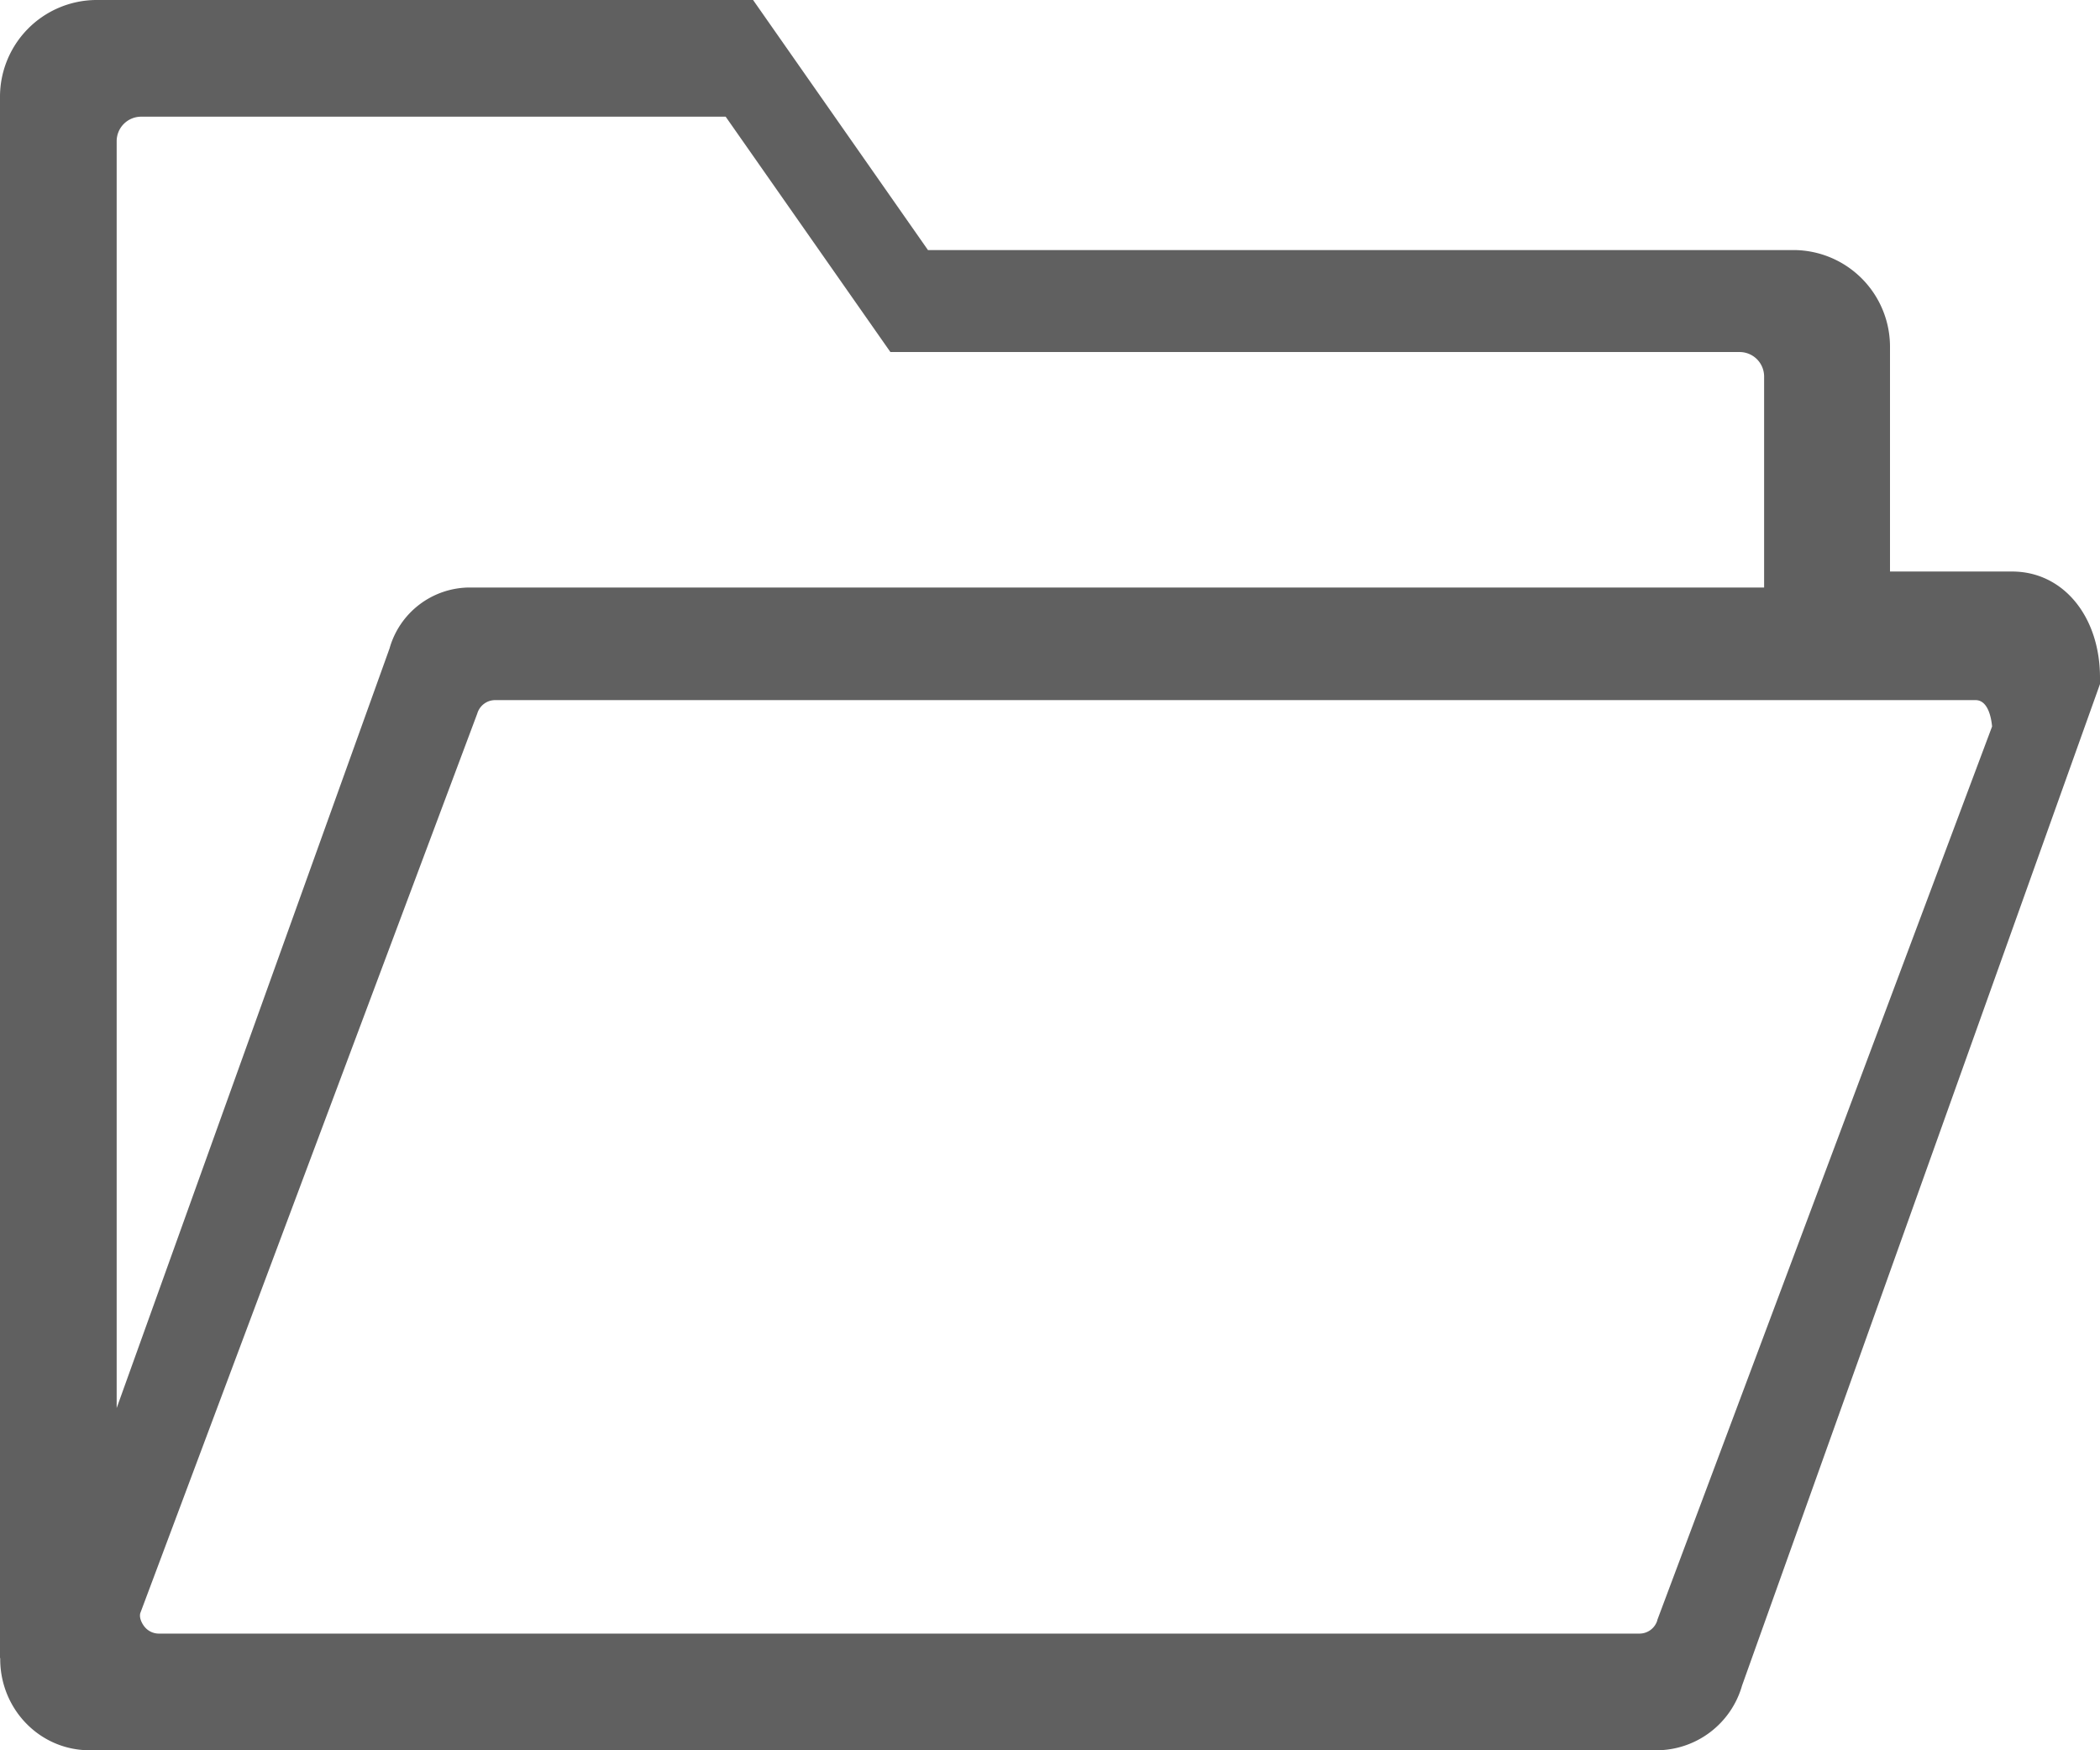 <svg width="18" height="15" xmlns="http://www.w3.org/2000/svg"><path d="M17.247 4.898H16.2V2.979a.829.829 0 0 0-.82-.836H7.954L6.455 0H.82A.83.83 0 0 0 0 .836V14.21h.002a.79.79 0 0 0 .156.482c.147.196.37.308.611.308h13.428a.764.764 0 0 0 .735-.555L18 5.862v-.054c0-.527-.317-.91-.753-.91ZM1 1.211A.21.21 0 0 1 1.207 1H6.22l1.412 2.017h7.282a.21.21 0 0 1 .207.211v1.807H4.031a.716.716 0 0 0-.692.522L1 12.067V1.211Zm13.206 12.674a.16.16 0 0 1-.155.115H1.364a.158.158 0 0 1-.127-.061c-.018-.023-.045-.07-.035-.113l2.889-7.711A.16.16 0 0 1 4.245 6h12.688c.107 0 .135.15.142.226l-2.87 7.659Z" fill="#606060"/></svg>